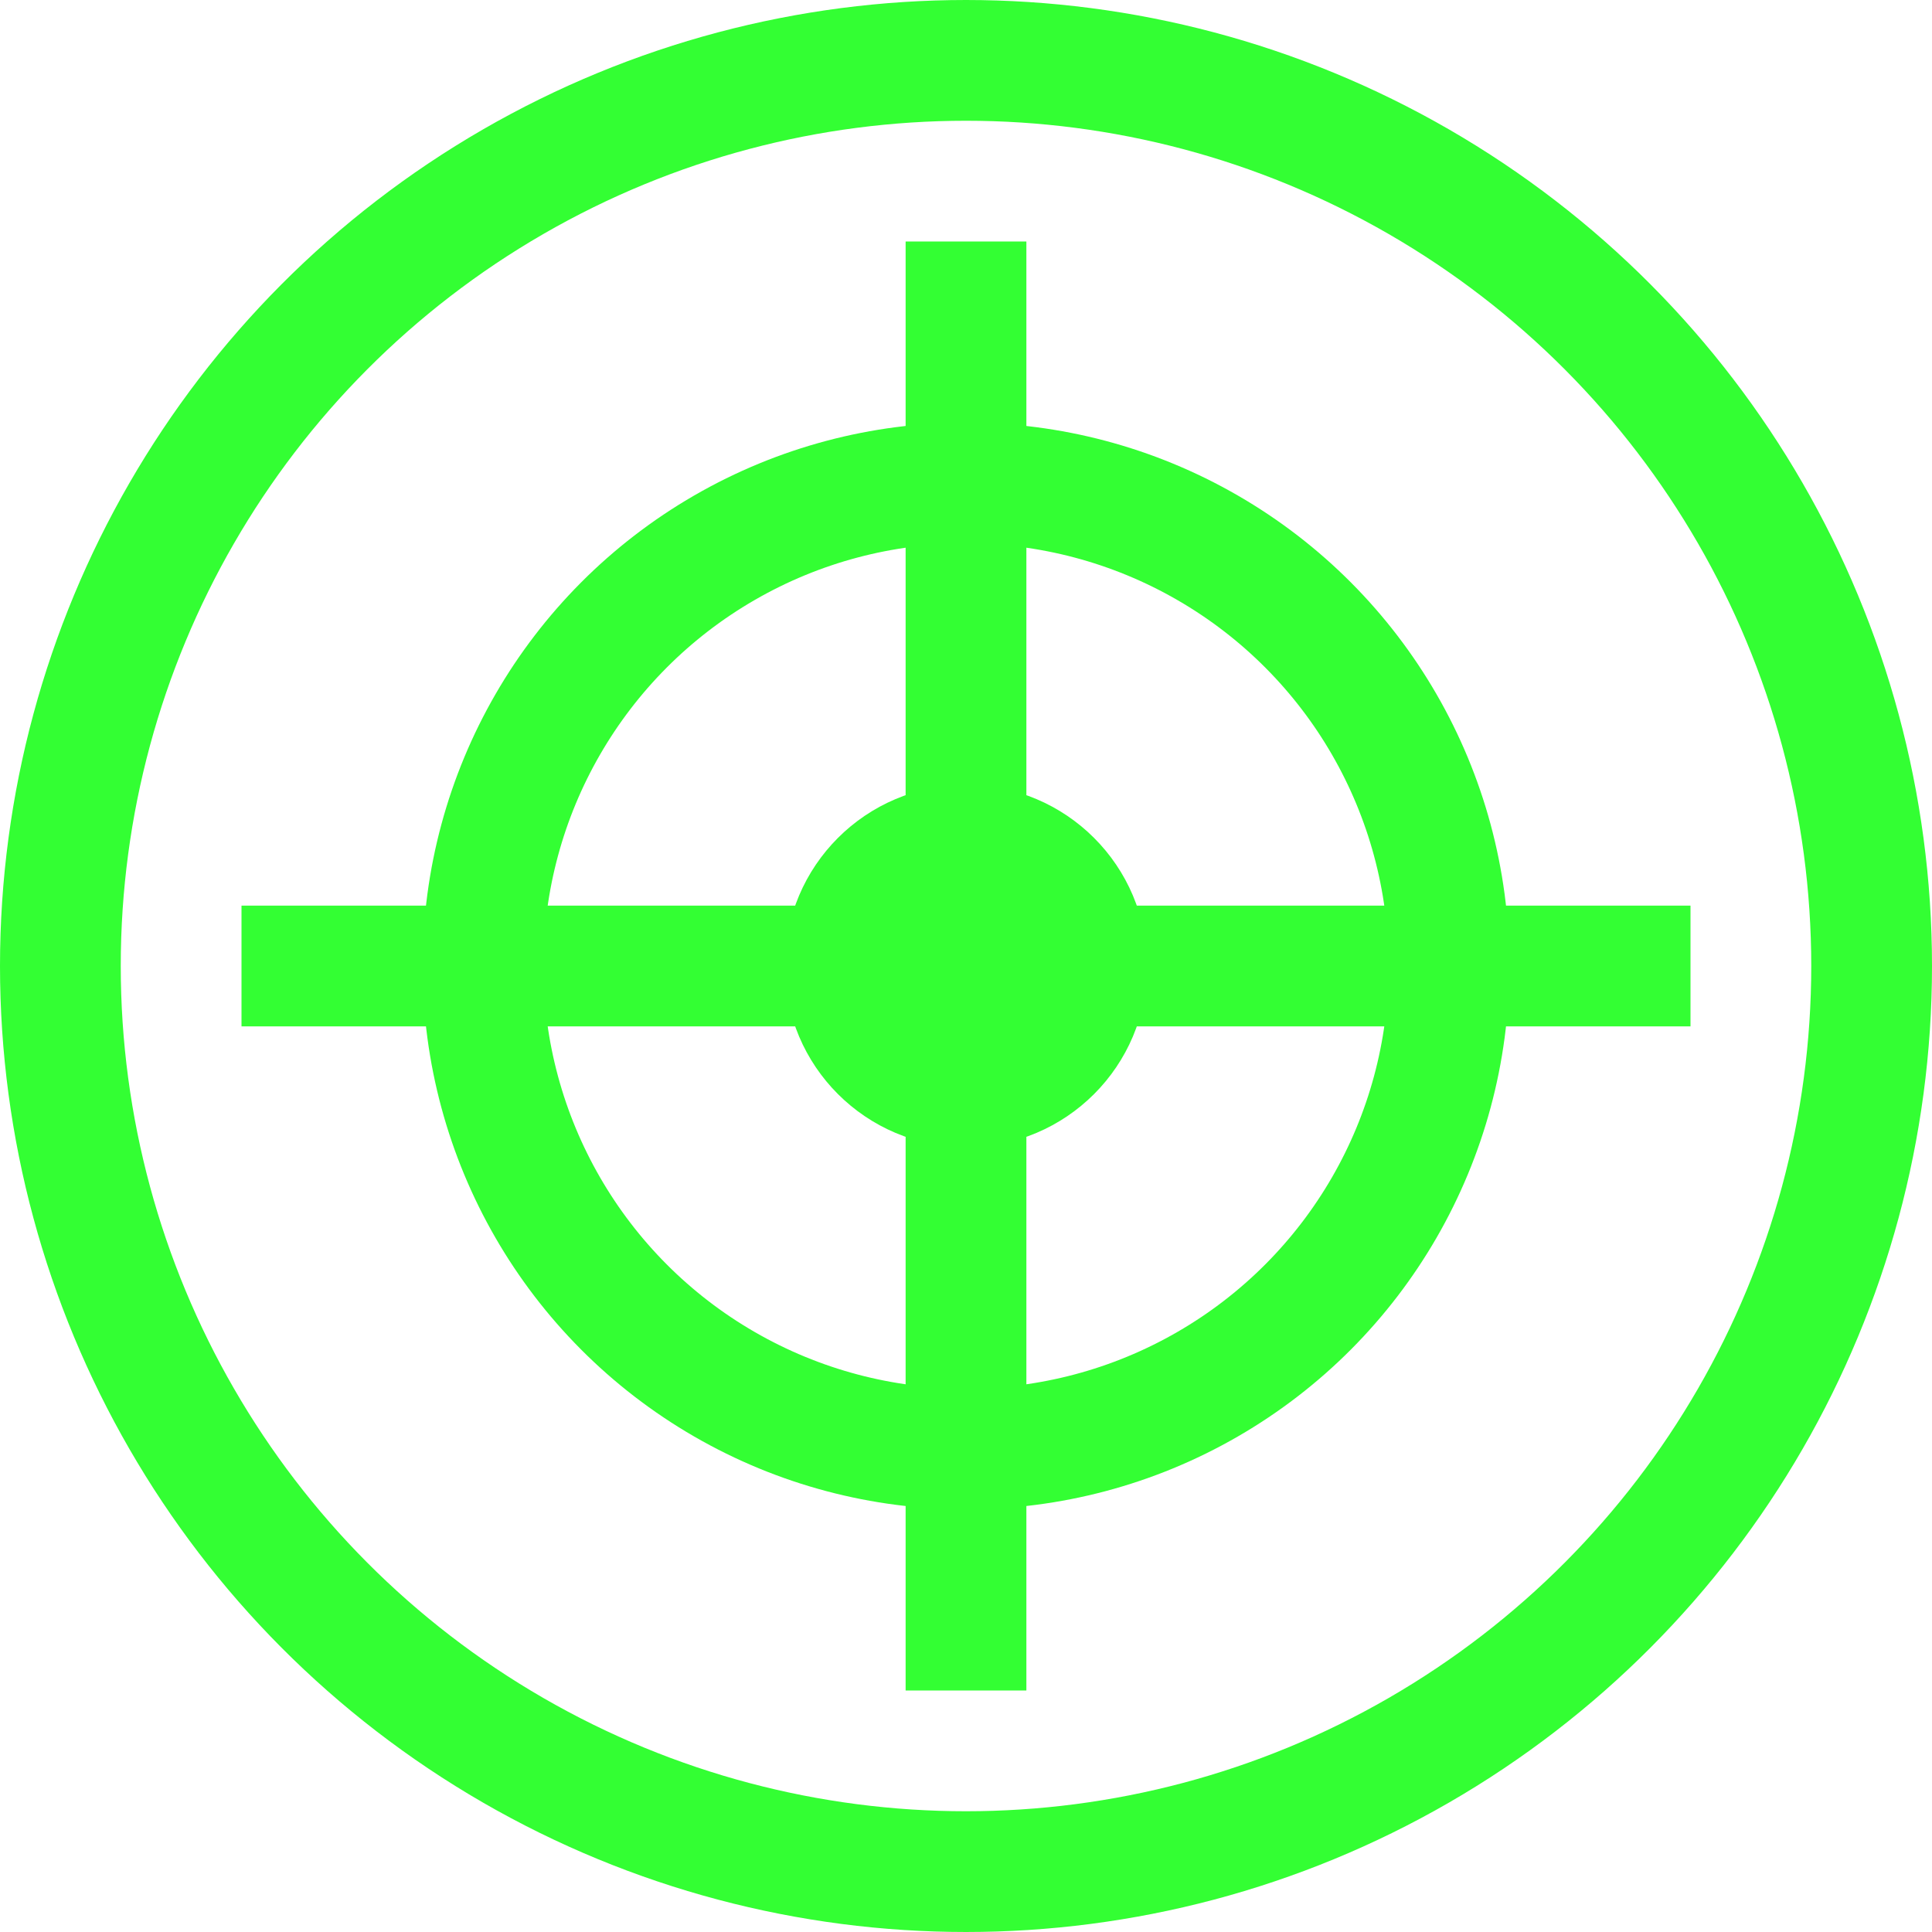 <?xml version="1.0" encoding="UTF-8" standalone="no"?>
<svg width="32" height="32" viewBox="0 0 32 32" fill="none" xmlns="http://www.w3.org/2000/svg">
  <circle cx="16" cy="16" r="15" stroke="#33FF33" stroke-width="2"/>
  <circle cx="16" cy="16" r="8" stroke="#33FF33" stroke-width="2"/>
  <path d="M16 4L16 28" stroke="#33FF33" stroke-width="2"/>
  <path d="M28 16L4 16" stroke="#33FF33" stroke-width="2"/>
  <circle cx="16" cy="16" r="3" fill="#33FF33"/>
</svg>
